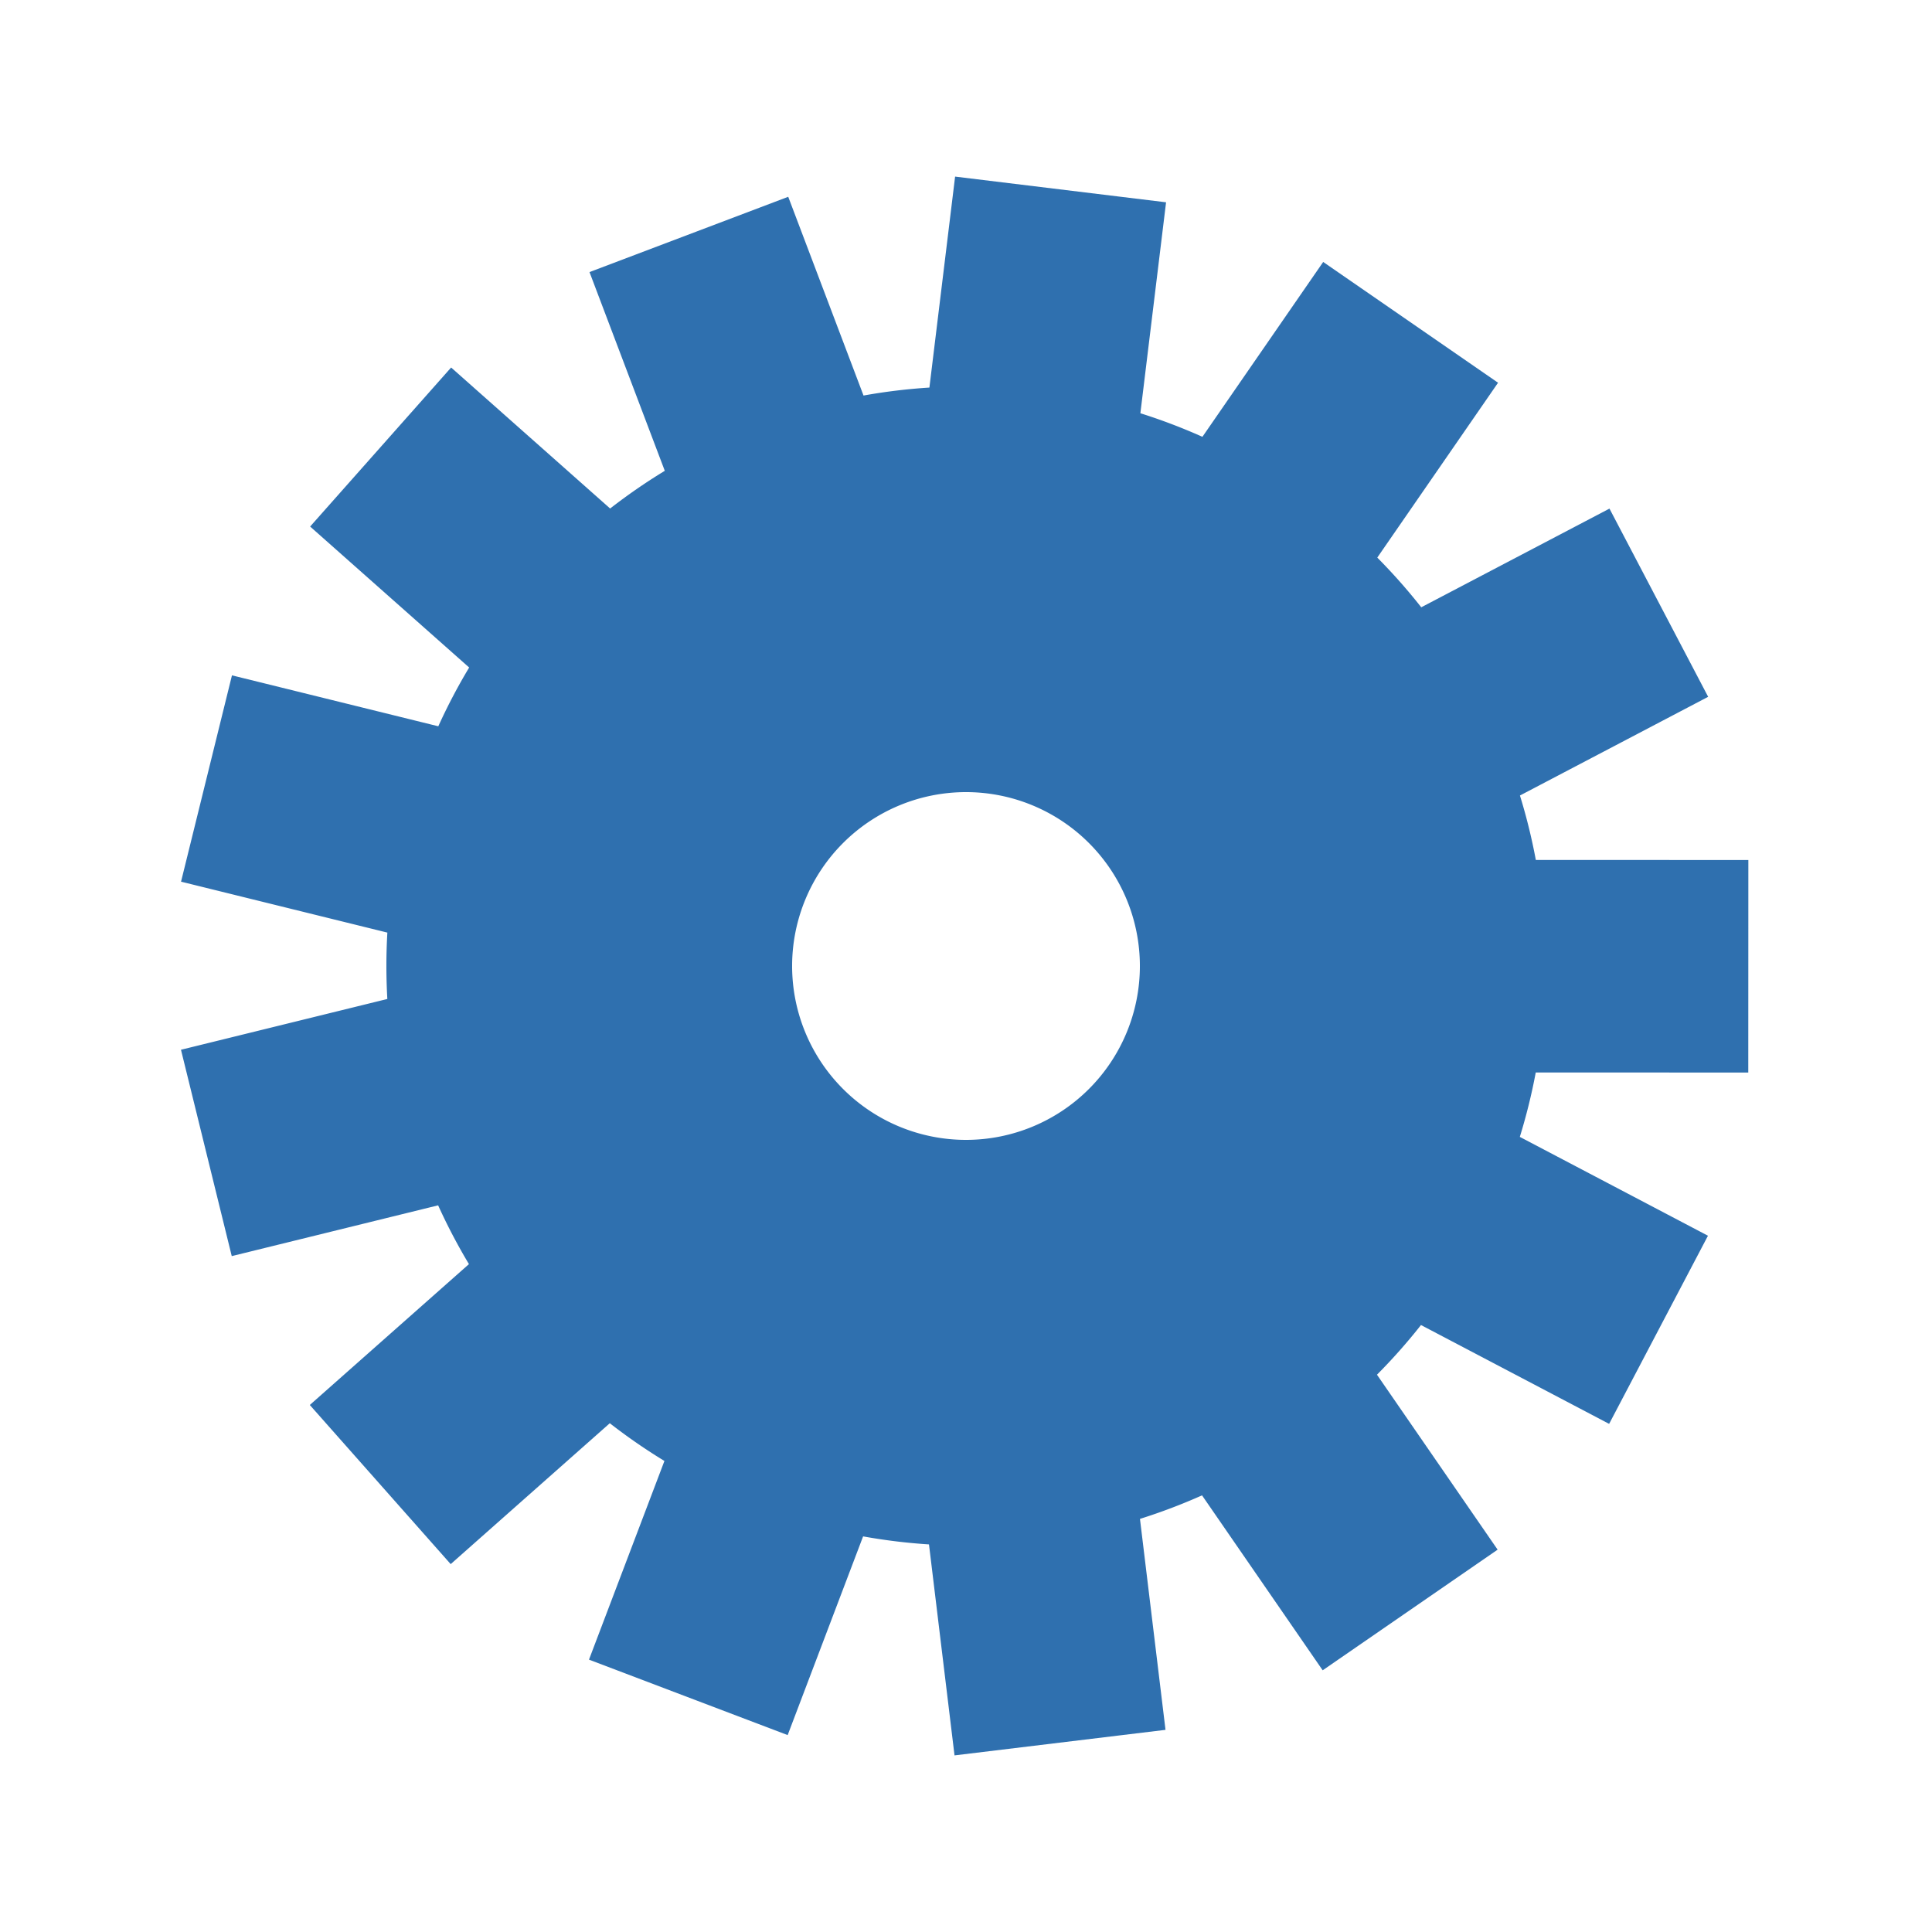 <?xml version="1.0" encoding="utf-8"?>
<svg xmlns="http://www.w3.org/2000/svg" xmlns:xlink="http://www.w3.org/1999/xlink" style="margin: auto; background: none; display: block; shape-rendering: auto;" width="200px" height="200px" viewBox="0 0 100 100" preserveAspectRatio="xMidYMid">
<g transform="translate(50 50)">
<g transform="rotate(0.021)">
<animateTransform attributeName="transform" type="rotate" values="0;27.692" keyTimes="0;1" dur="0.2s" repeatCount="indefinite"></animateTransform><path d="M29.492 -5.5 L40.492 -5.5 L40.492 5.5 L29.492 5.5 A30 30 0 0 1 28.669 8.835 L28.669 8.835 L38.409 13.947 L33.297 23.687 L23.557 18.575 A30 30 0 0 1 21.28 21.147 L21.28 21.147 L27.528 30.2 L18.475 36.448 L12.227 27.395 A30 30 0 0 1 9.015 28.614 L9.015 28.614 L10.341 39.533 L-0.579 40.859 L-1.905 29.939 A30 30 0 0 1 -5.315 29.525 L-5.315 29.525 L-9.216 39.811 L-19.501 35.91 L-15.6 25.625 A30 30 0 0 1 -18.428 23.673 L-18.428 23.673 L-26.661 30.968 L-33.956 22.734 L-25.722 15.44 A30 30 0 0 1 -27.318 12.398 L-27.318 12.398 L-37.999 15.03 L-40.631 4.35 L-29.951 1.718 A30 30 0 0 1 -29.951 -1.718 L-29.951 -1.718 L-40.631 -4.35 L-37.999 -15.03 L-27.318 -12.398 A30 30 0 0 1 -25.722 -15.44 L-25.722 -15.44 L-33.956 -22.734 L-26.661 -30.968 L-18.428 -23.673 A30 30 0 0 1 -15.6 -25.625 L-15.6 -25.625 L-19.501 -35.91 L-9.216 -39.811 L-5.315 -29.525 A30 30 0 0 1 -1.905 -29.939 L-1.905 -29.939 L-0.579 -40.859 L10.341 -39.533 L9.015 -28.614 A30 30 0 0 1 12.227 -27.395 L12.227 -27.395 L18.475 -36.448 L27.528 -30.2 L21.28 -21.147 A30 30 0 0 1 23.557 -18.575 L23.557 -18.575 L33.297 -23.687 L38.409 -13.947 L28.669 -8.835 A30 30 0 0 1 29.492 -5.5 M0 -9A9 9 0 1 0 0 9 A9 9 0 1 0 0 -9" fill="#2f70af"></path></g></g>
<!-- [ldio] generated by https://loading.io/ --></svg>